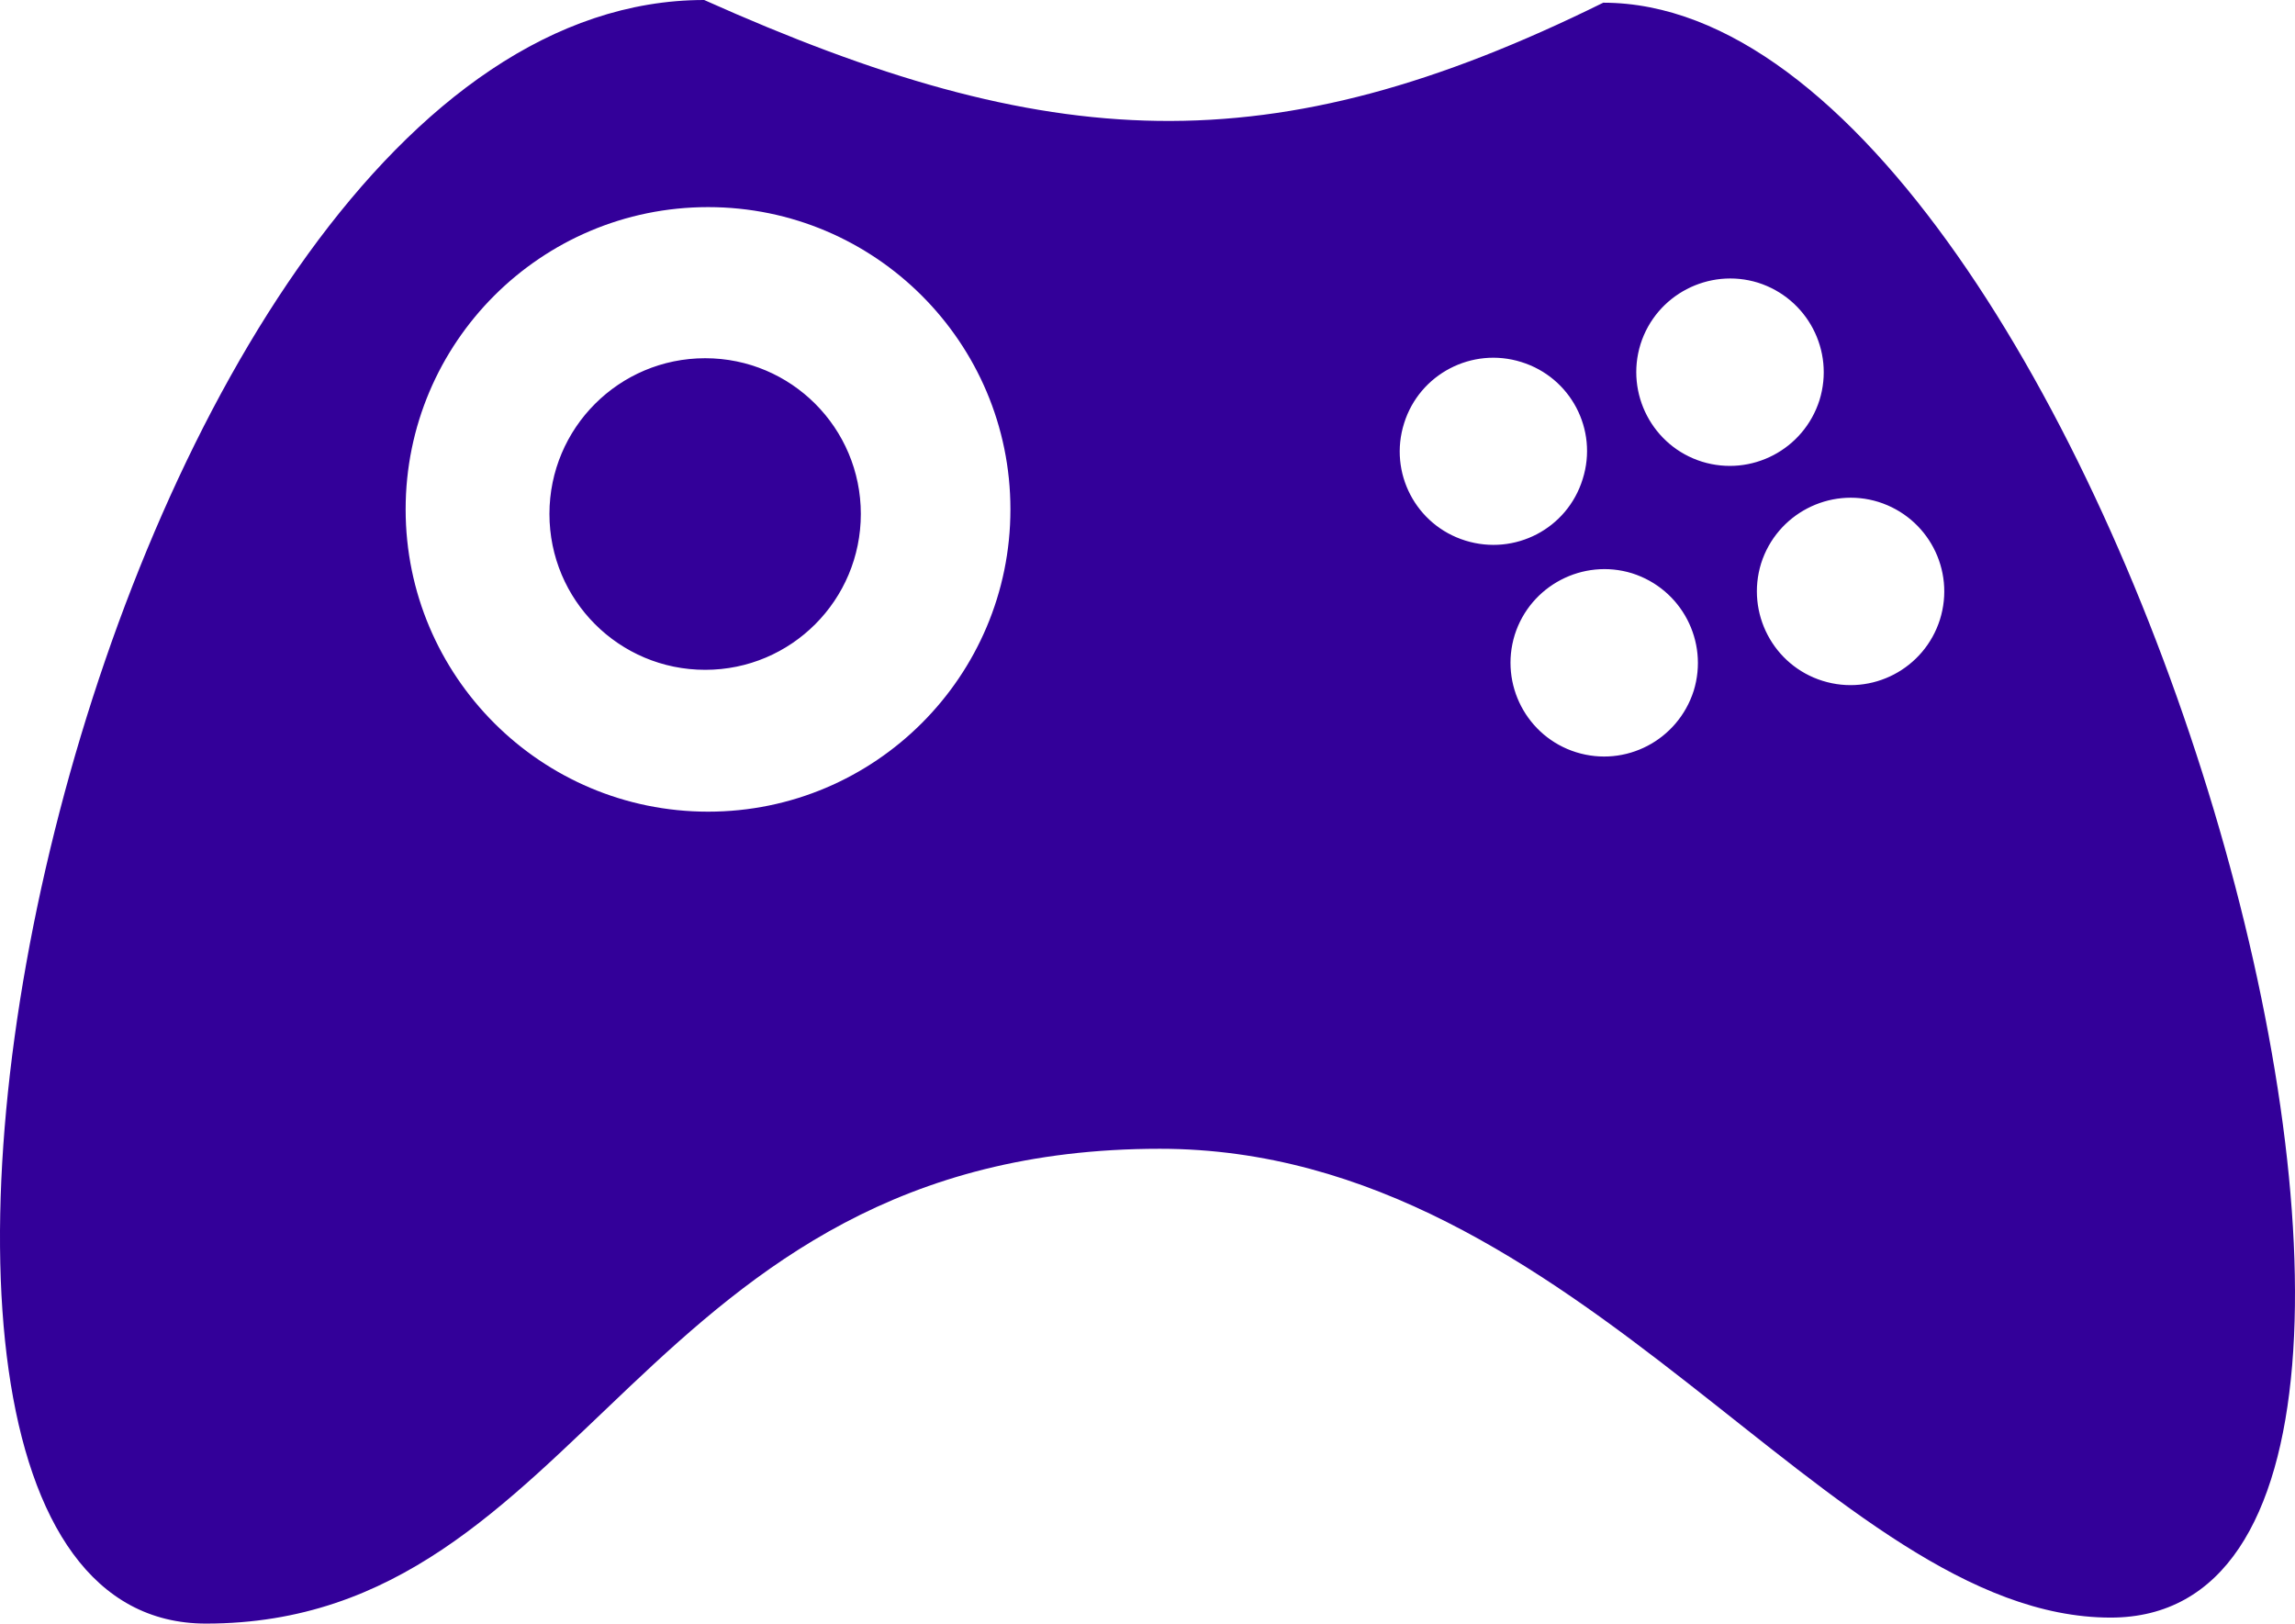 <?xml version="1.0" encoding="utf-8"?>
<!-- Generator: Adobe Illustrator 16.0.0, SVG Export Plug-In . SVG Version: 6.00 Build 0)  -->
<!DOCTYPE svg PUBLIC "-//W3C//DTD SVG 1.1//EN" "http://www.w3.org/Graphics/SVG/1.1/DTD/svg11.dtd">
<svg version="1.1" id="gamingSVG" xmlns="http://www.w3.org/2000/svg" xmlns:xlink="http://www.w3.org/1999/xlink" x="0px" y="0px"
	 width="598.235px" height="423.203px" viewBox="0 -536.919 598.235 423.203" enable-background="new 0 -536.919 598.235 423.203"
	 xml:space="preserve">
<path fill="#330099" id="gamingSVG" d="M417.912-536.213c-86.854,42.901-144.541,39.477-234.353-0.706c-157.315,0-247.491,423.203-129.854,423.203
	c99.306,0,112.644-123.762,248.64-123.762c109.95,0,174.499,122.201,247.854,122.201C667.831-115.31,548.36-536.213,417.912-536.213
	z M184.58-325.35c-43.56,0-78.843-35.324-78.843-78.8c0-43.459,35.283-78.783,78.843-78.783c43.525,0,78.805,35.324,78.805,78.783
	C263.385-360.673,228.106-325.35,184.58-325.35z M381.975-396.011c-12.91-4.016-20.04-17.706-15.966-30.592
	c4.009-12.818,17.706-19.98,30.551-15.949c12.876,3.993,20.07,17.648,15.997,30.511C408.55-399.074,394.851-392.003,381.975-396.011
	z M505.686-375.438c-4.073,12.869-17.74,19.997-30.582,15.99c-12.845-3.999-20.039-17.689-16.03-30.641
	c4.104-12.867,17.805-19.963,30.582-15.998C502.566-402.015,509.726-388.356,505.686-375.438z M474.283-432.606
	c-4.108,12.895-17.774,19.999-30.619,16.03c-12.842-4.006-20.036-17.712-16.03-30.631c4.073-12.886,17.808-19.98,30.615-16.032
	C471.128-459.148,478.289-445.508,474.283-432.606z M441.496-356.854c-4.138,12.903-17.771,20.029-30.646,16.013
	c-12.815-4.006-20.006-17.68-16-30.615c4.073-12.844,17.771-19.98,30.585-16.031C438.312-383.396,445.472-369.772,441.496-356.854z
	 M224.392-402.957c0,22.451-18.13,40.634-40.568,40.634c-22.468,0-40.602-18.183-40.602-40.634
	c0-22.389,18.134-40.588,40.602-40.588C206.262-443.545,224.392-425.346,224.392-402.957z"/>
</svg>
